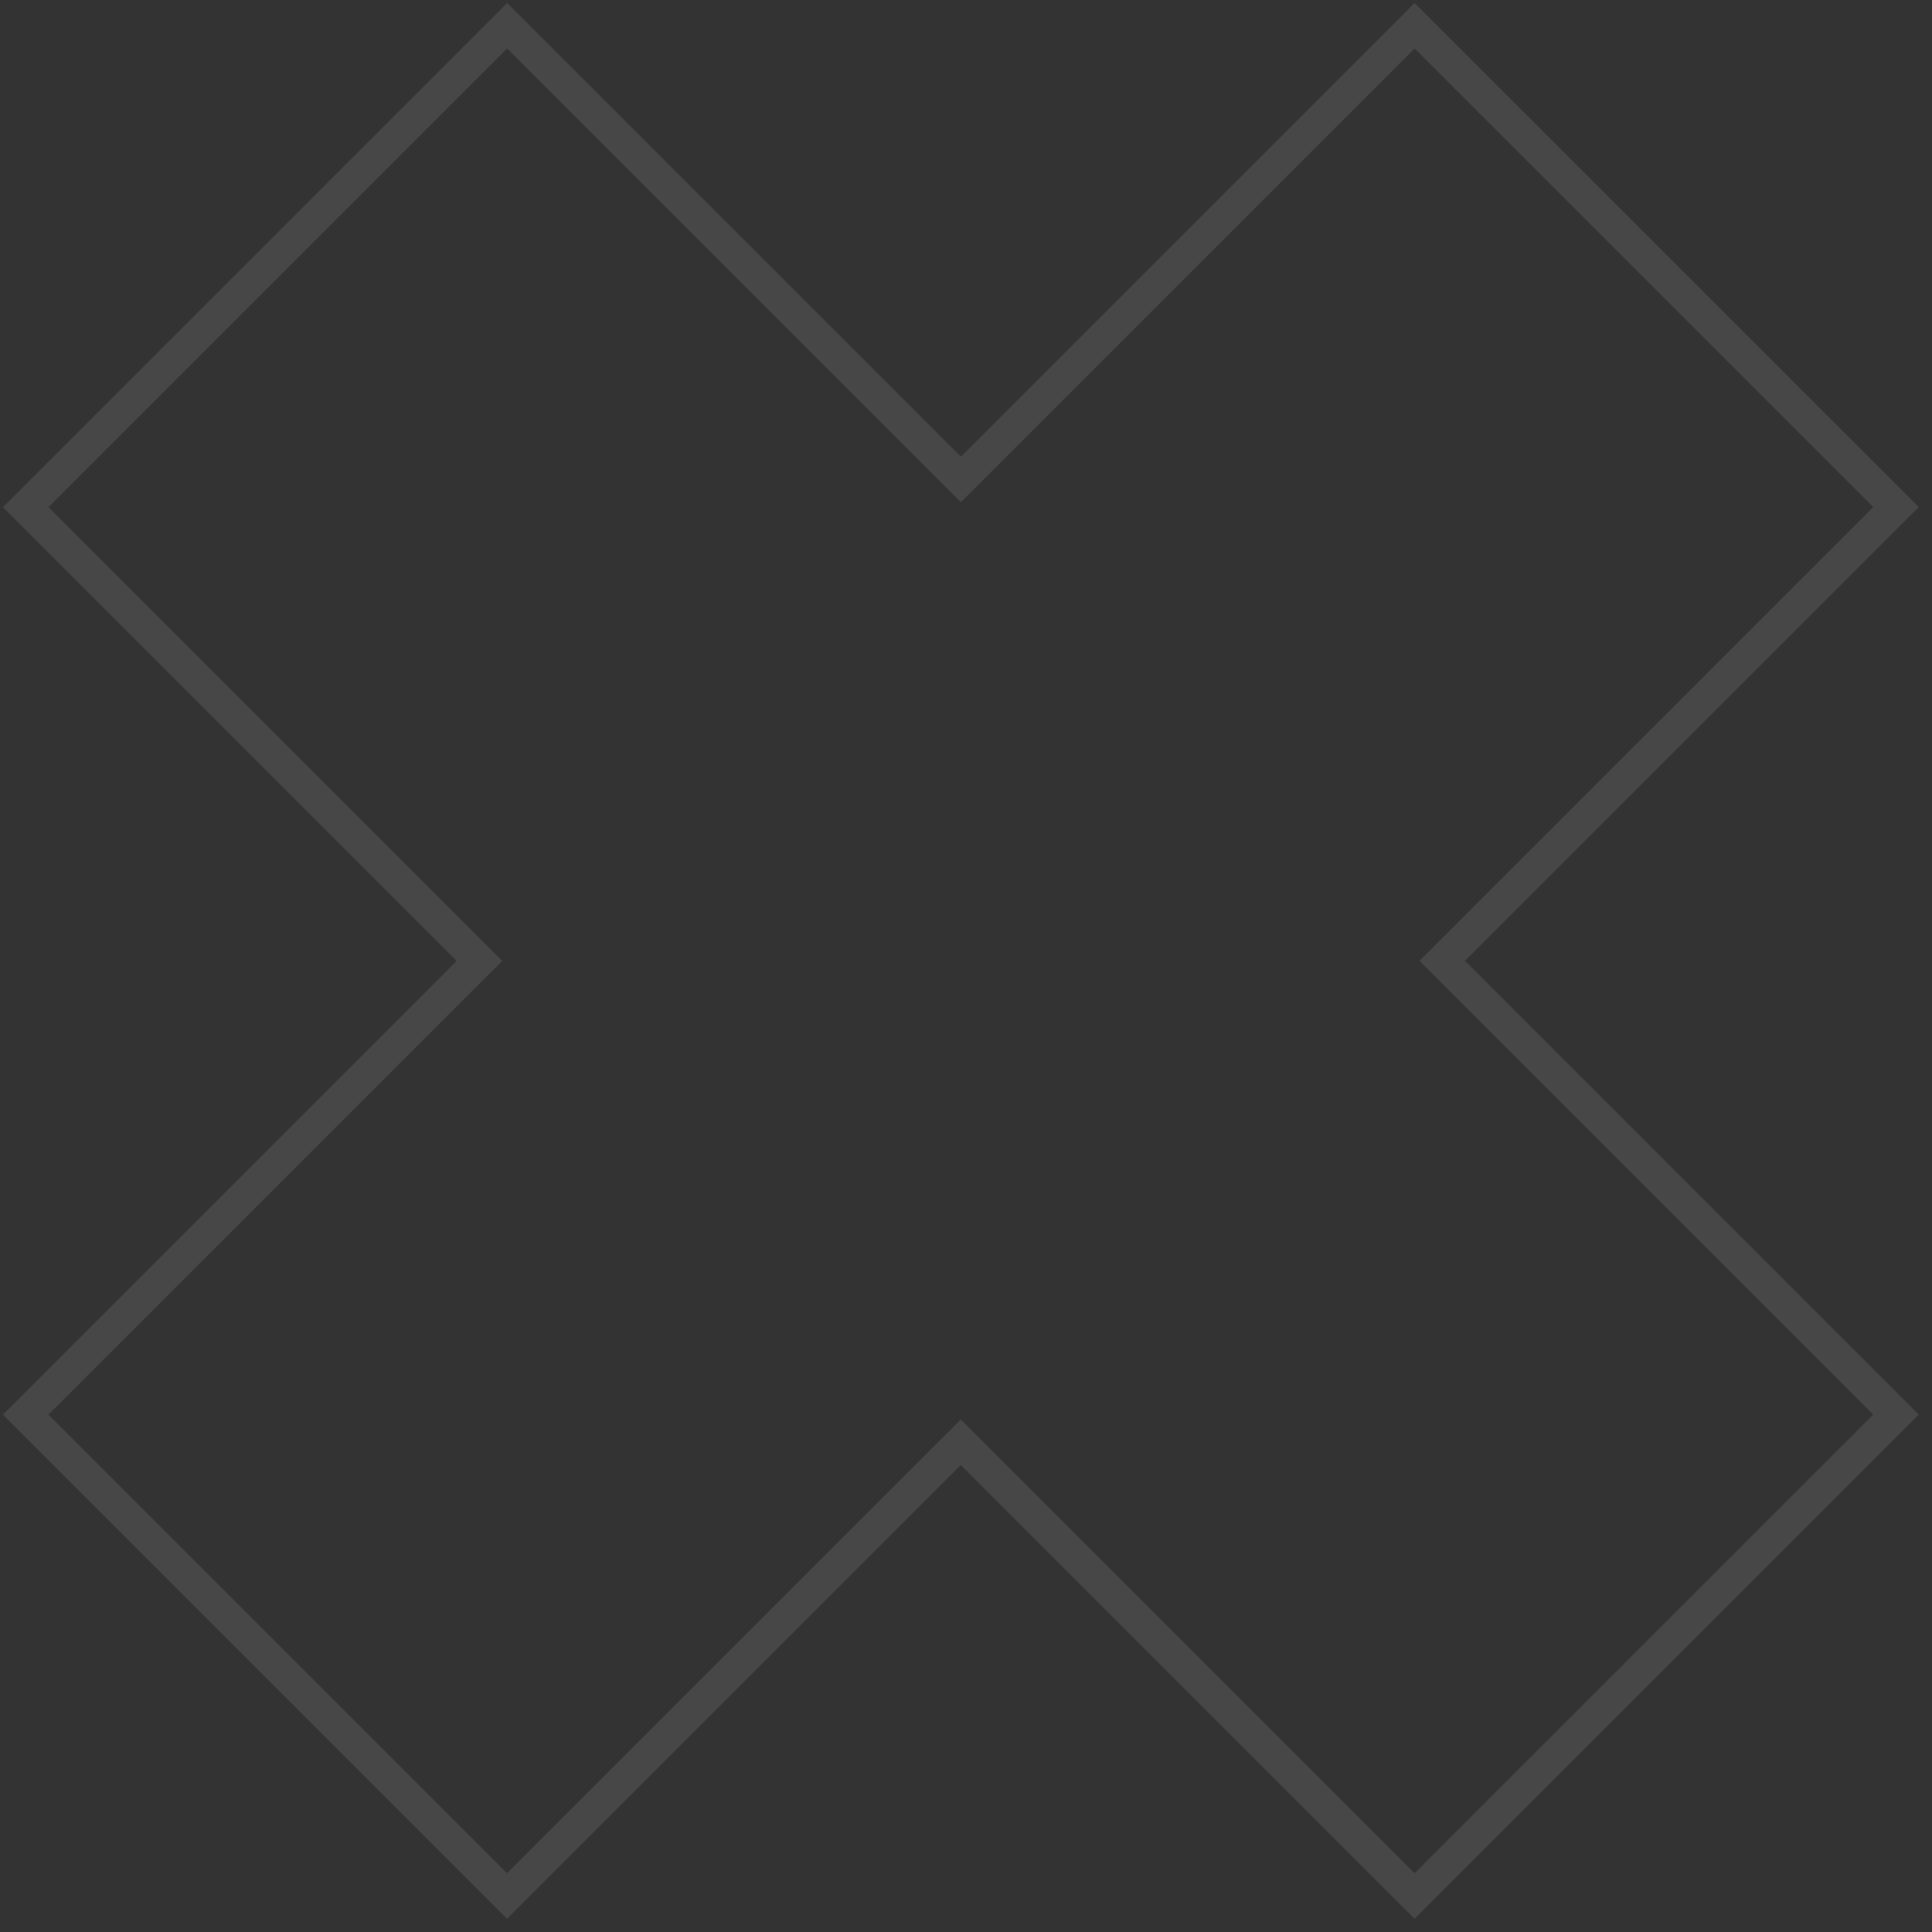 <svg width="60" height="60" viewBox="0 0 60 60" fill="none" xmlns="http://www.w3.org/2000/svg">
<rect x="0" y="0" width="60" height="60" fill="#333333" stroke="none"/>
<path d="M29.486 14.537L29.84 14.89L30.193 14.537L43.931 0.799L58.882 15.749L45.144 29.487L44.79 29.841L45.144 30.194L58.882 43.932L43.931 58.882L30.193 45.144L29.84 44.791L29.486 45.144L15.748 58.882L0.798 43.932L14.536 30.194L14.89 29.841L14.536 29.487L0.798 15.749L15.748 0.799L29.486 14.537Z" stroke="white" stroke-opacity="0.1"/>
</svg>
